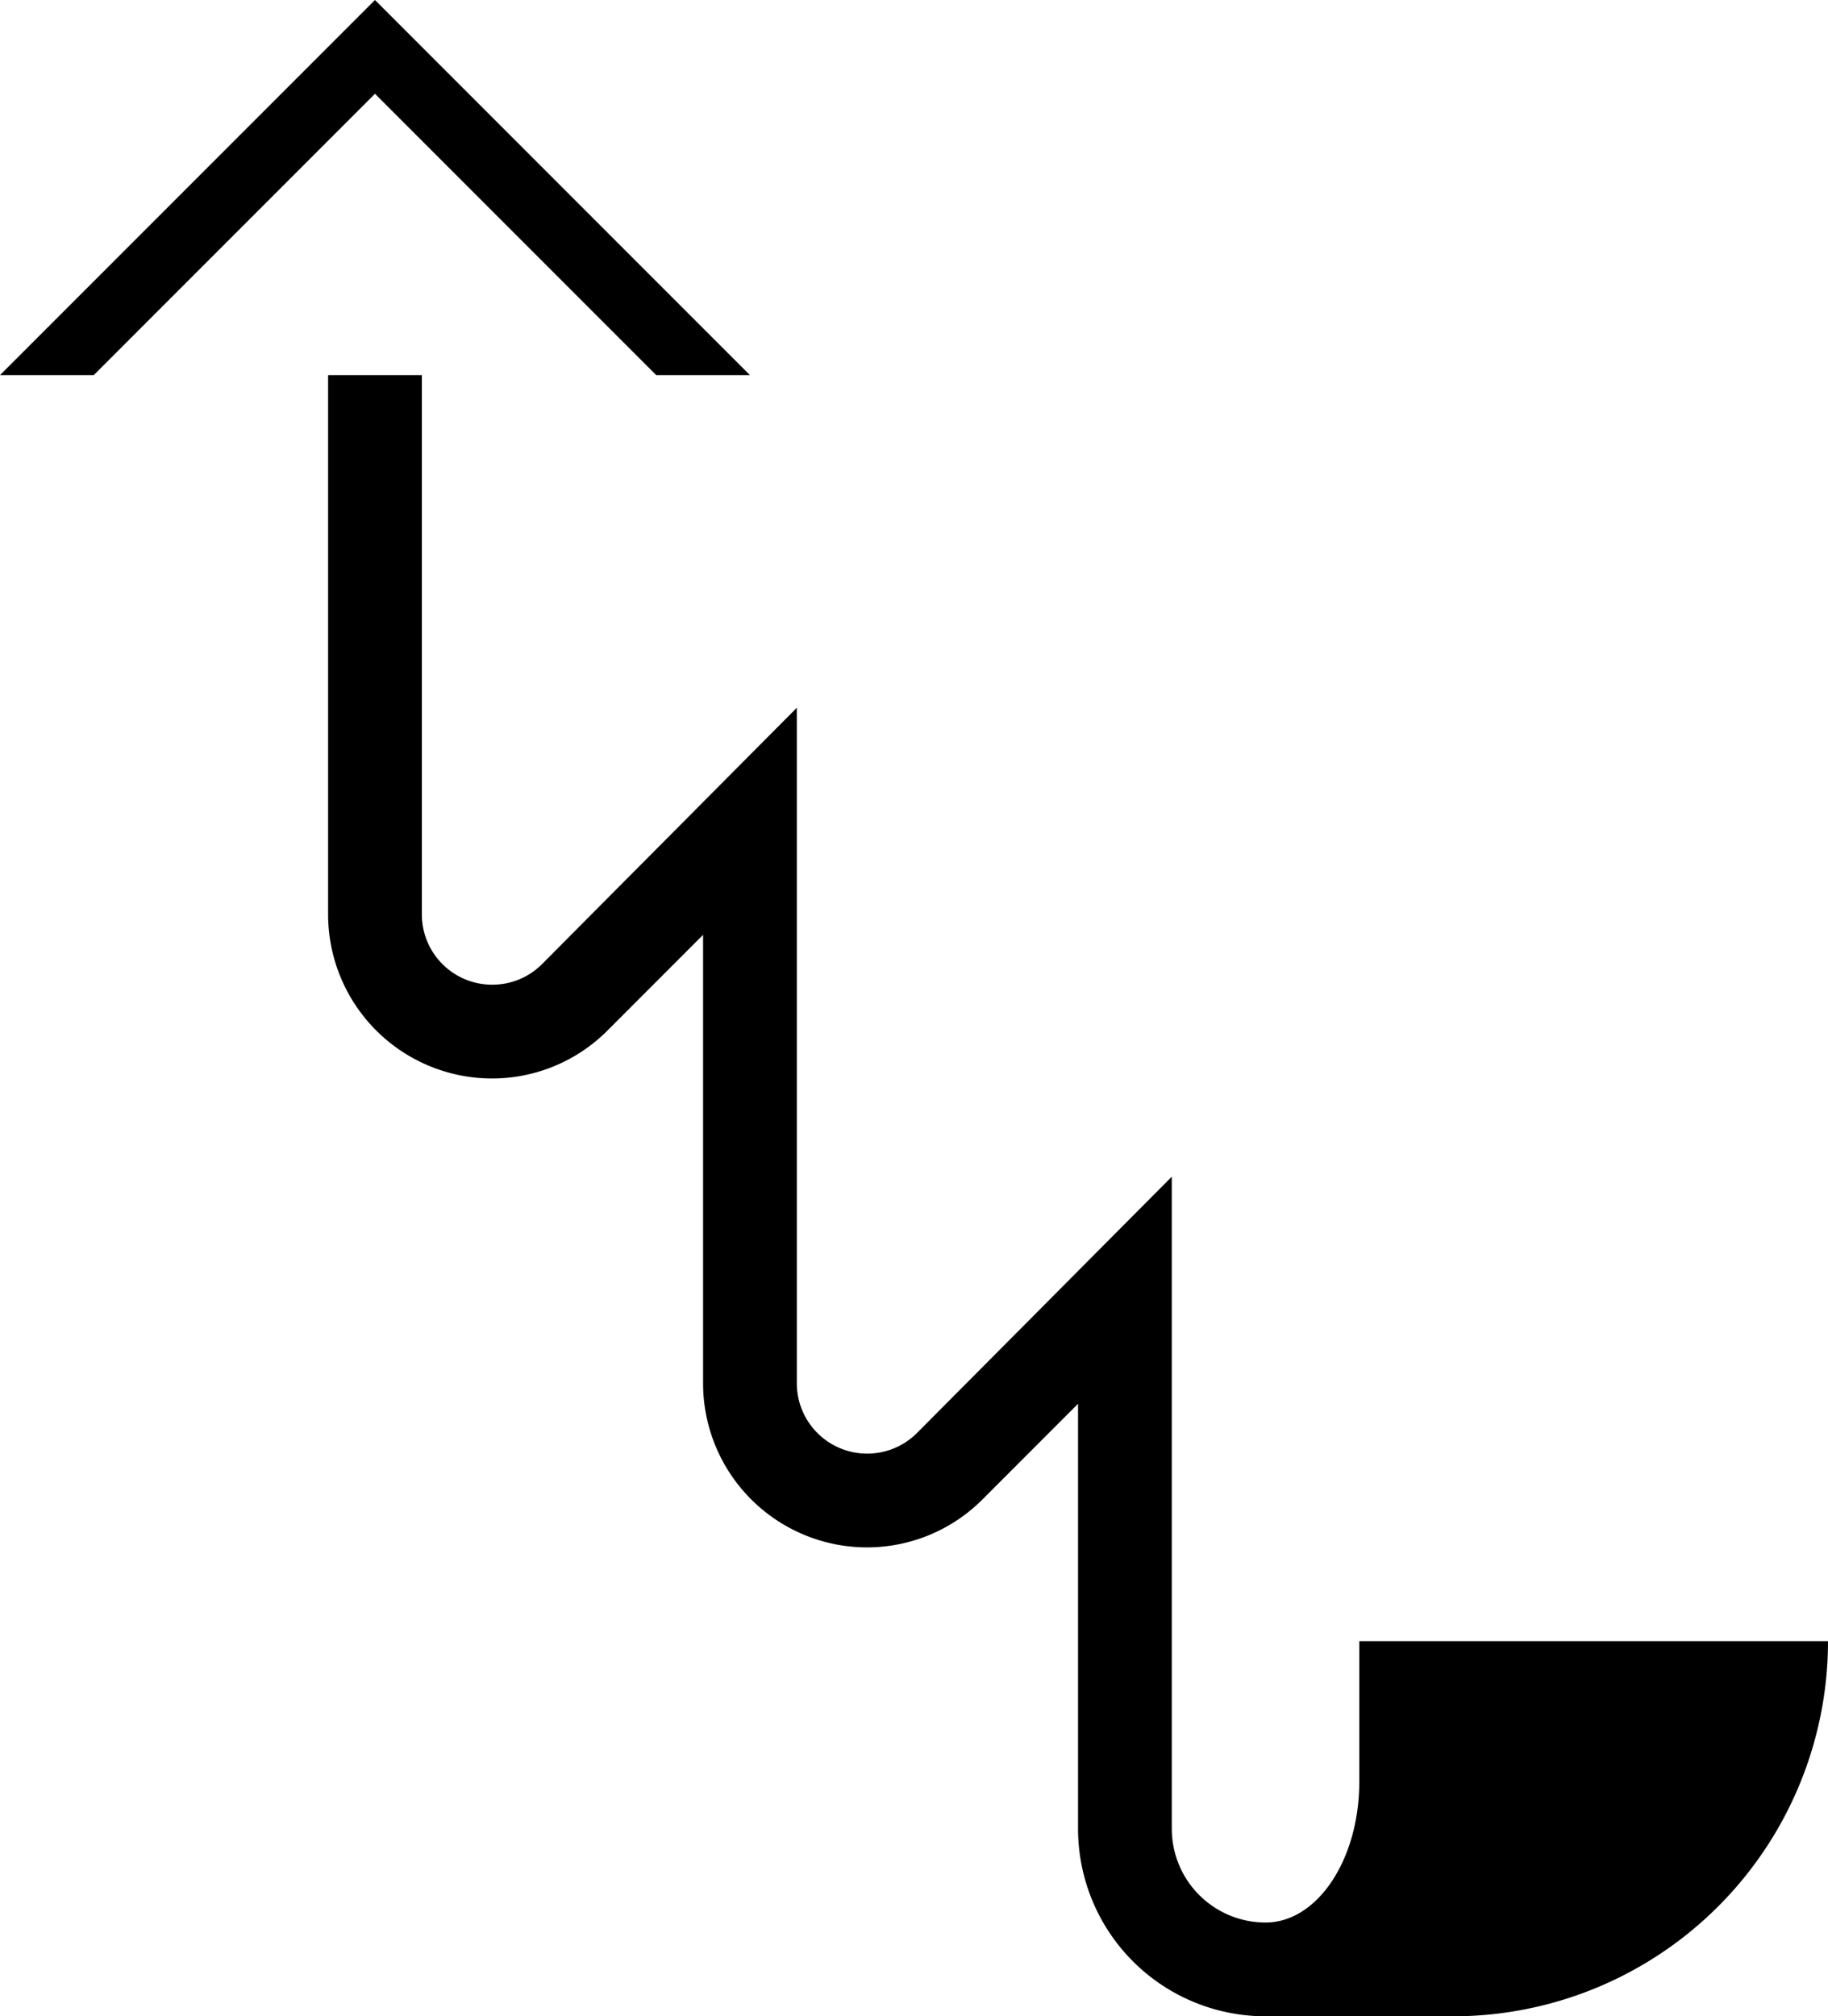 <svg xmlns="http://www.w3.org/2000/svg" version="1.0" width="39" height="43"><path d="M8 0L0 8h2l6-6 6 6h2L8 0zM7 8v11.5a3.5 3.5 0 0 0 3.5 3.5 3.48 3.48 0 0 0 2.469-1.031L15 19.937V29.5a3.5 3.5 0 0 0 3.5 3.5 3.48 3.48 0 0 0 2.469-1.031L23 29.937V39a4 4 0 0 0 4 4h4a8 8 0 0 0 8-8H29v3c0 1.657-.895 3-2 3a2 2 0 0 1-2-2V25.094l-5.438 5.468A1.498 1.498 0 0 1 18.5 31a1.5 1.5 0 0 1-1.5-1.5V15.094l-5.438 5.469A1.498 1.498 0 0 1 10.5 21 1.5 1.5 0 0 1 9 19.5V8H7z"/></svg>